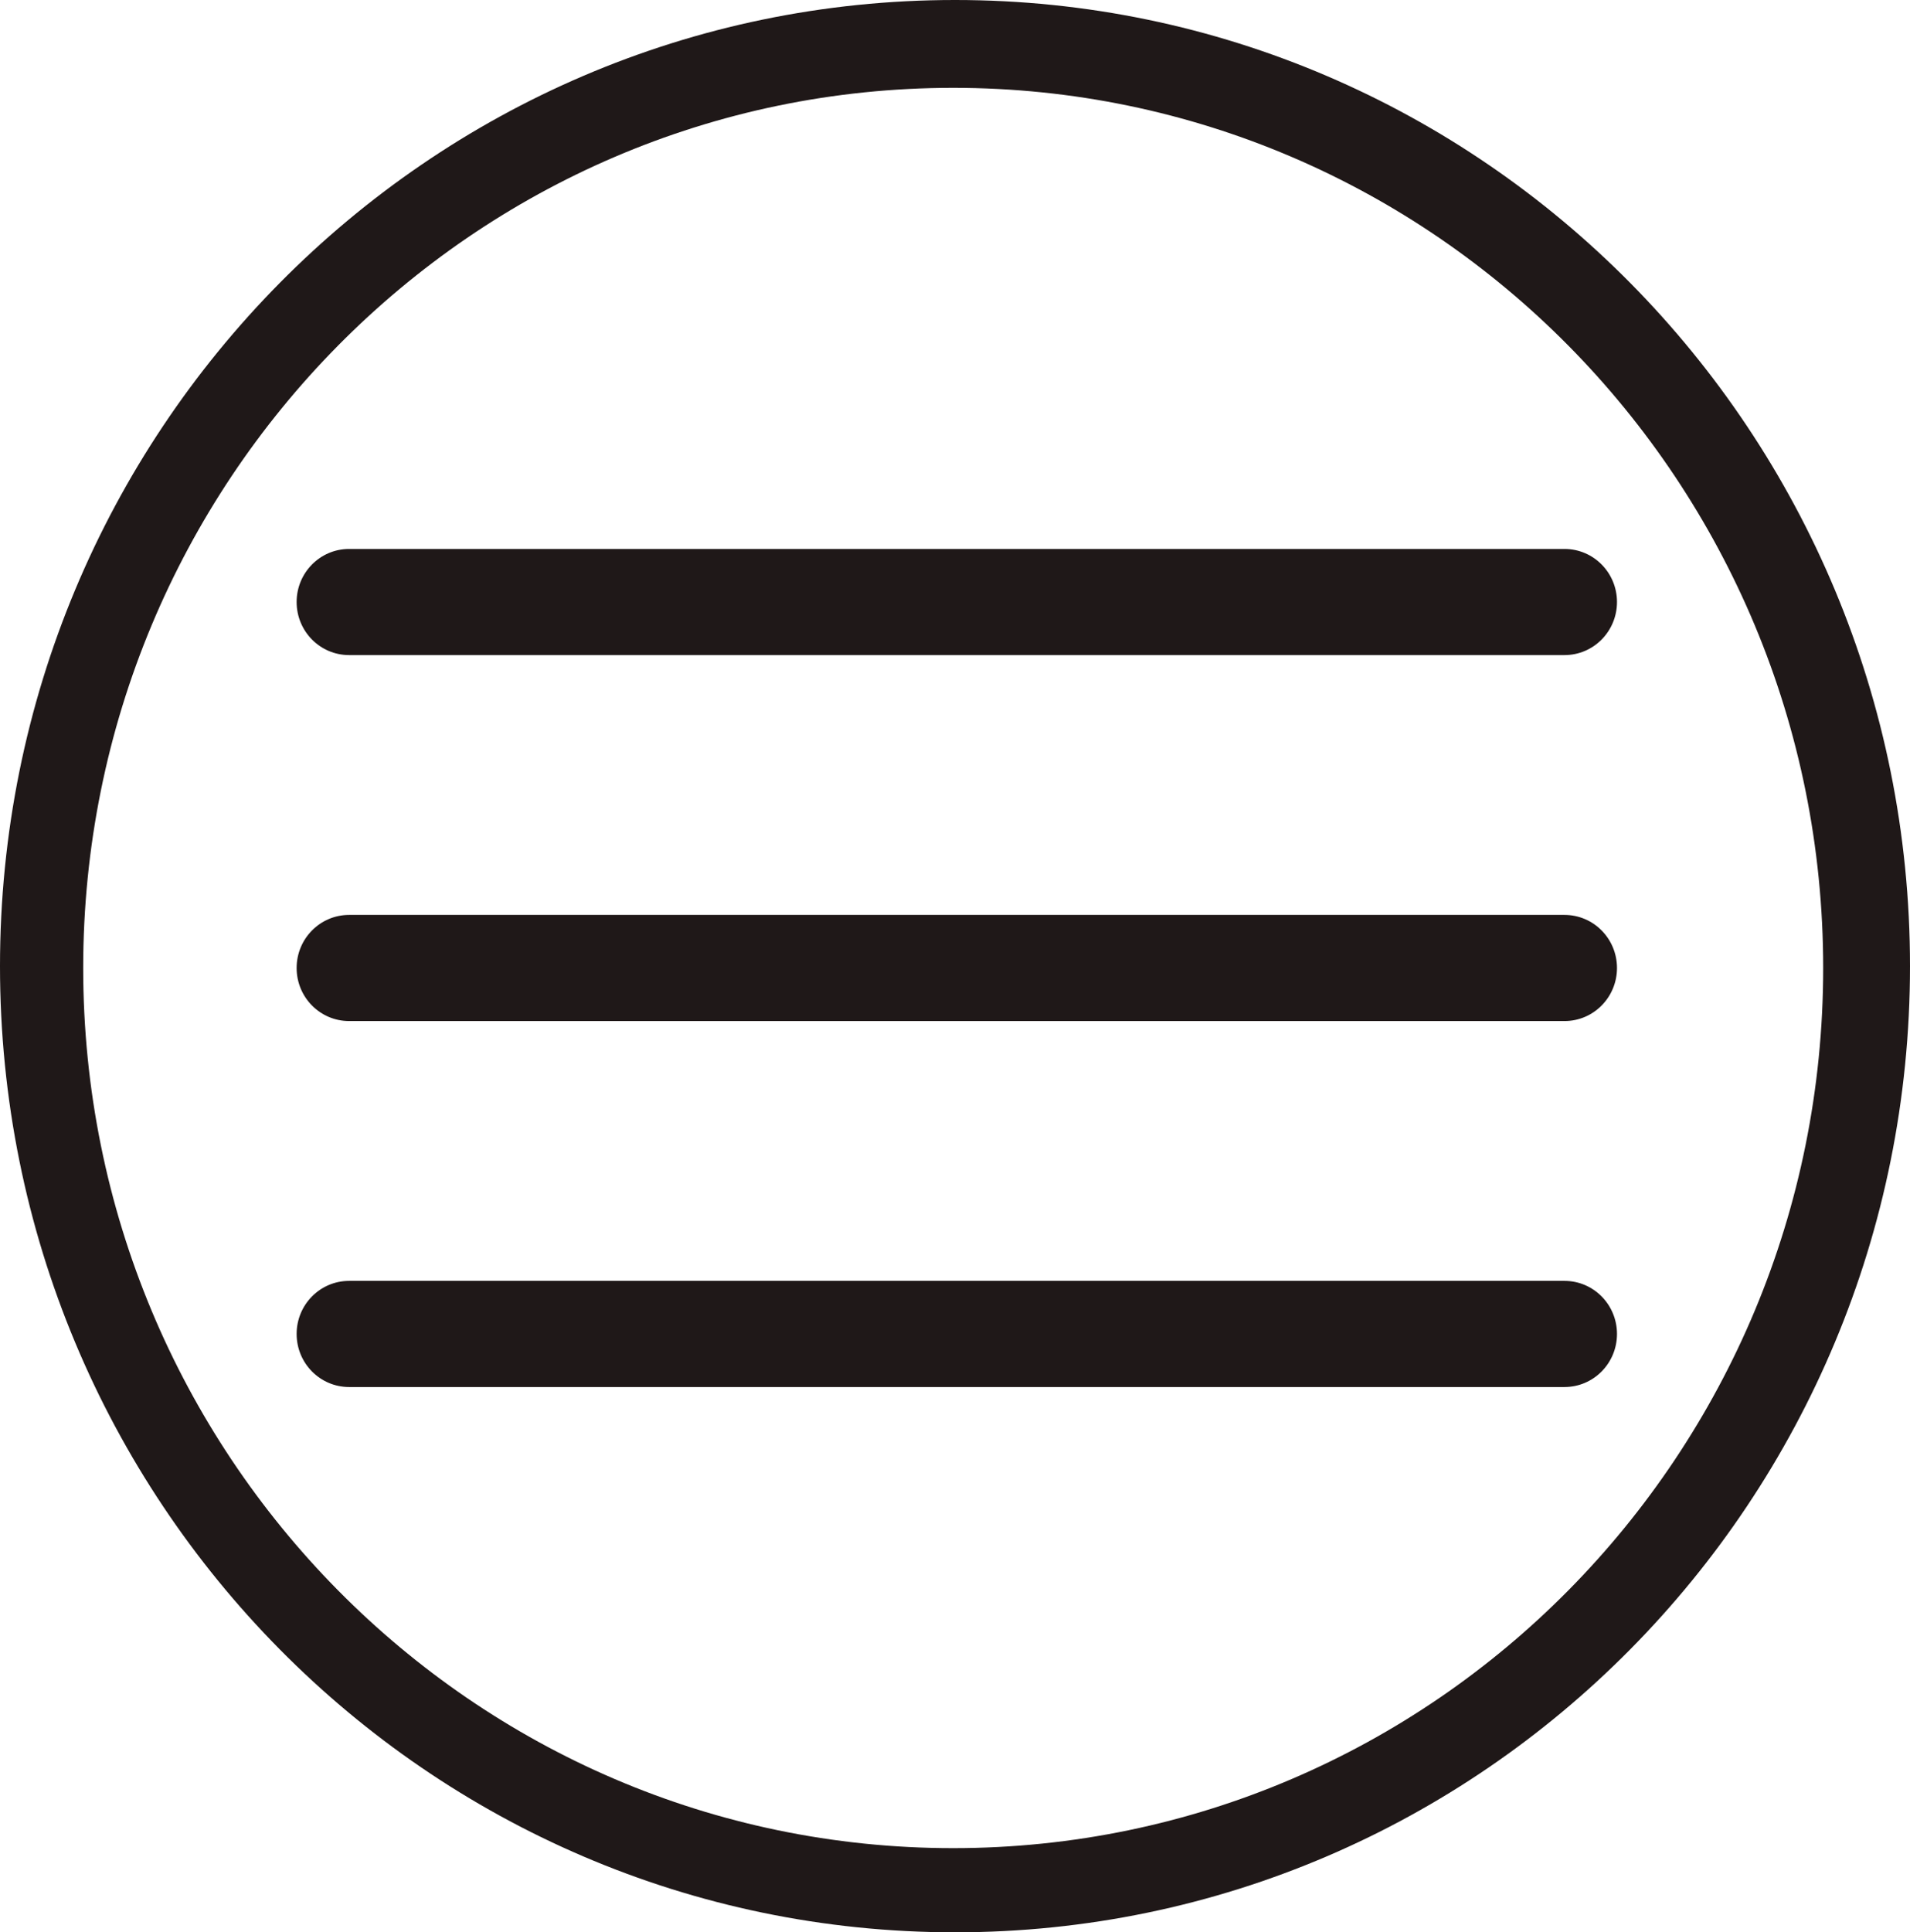 <svg width="528" height="534" viewBox="0 0 528 534" fill="none" xmlns="http://www.w3.org/2000/svg">
<path fill-rule="evenodd" clip-rule="evenodd" d="M264 534C409.803 534 528 414.46 528 267C528 119.54 409.803 0 264 0C118.197 0 0 119.54 0 267C0 414.46 118.197 534 264 534ZM263.5 510.739C396.324 510.739 504 401.84 504 267.506C504 133.172 396.324 24.273 263.5 24.273C130.676 24.273 23 133.172 23 267.506C23 401.84 130.676 510.739 263.5 510.739Z" fill="#1F1818"/>
<path d="M82 267.506C82 259.407 88.492 252.841 96.5 252.841H264.5H432.5C440.508 252.841 447 259.407 447 267.506C447 275.605 440.508 282.17 432.5 282.17H96.5C88.492 282.17 82 275.605 82 267.506Z" fill="#1F1818"/>
<path d="M82 166.369C82 158.27 88.492 151.705 96.5 151.705H432.5C440.508 151.705 447 158.27 447 166.369C447 174.468 440.508 181.034 432.5 181.034H96.5C88.492 181.034 82 174.468 82 166.369Z" fill="#1F1818"/>
<path d="M82 368.642C82 360.543 88.492 353.977 96.5 353.977H432.5C440.508 353.977 447 360.543 447 368.642C447 376.741 440.508 383.307 432.5 383.307H96.5C88.492 383.307 82 376.741 82 368.642Z" fill="#1F1818"/>
</svg>
